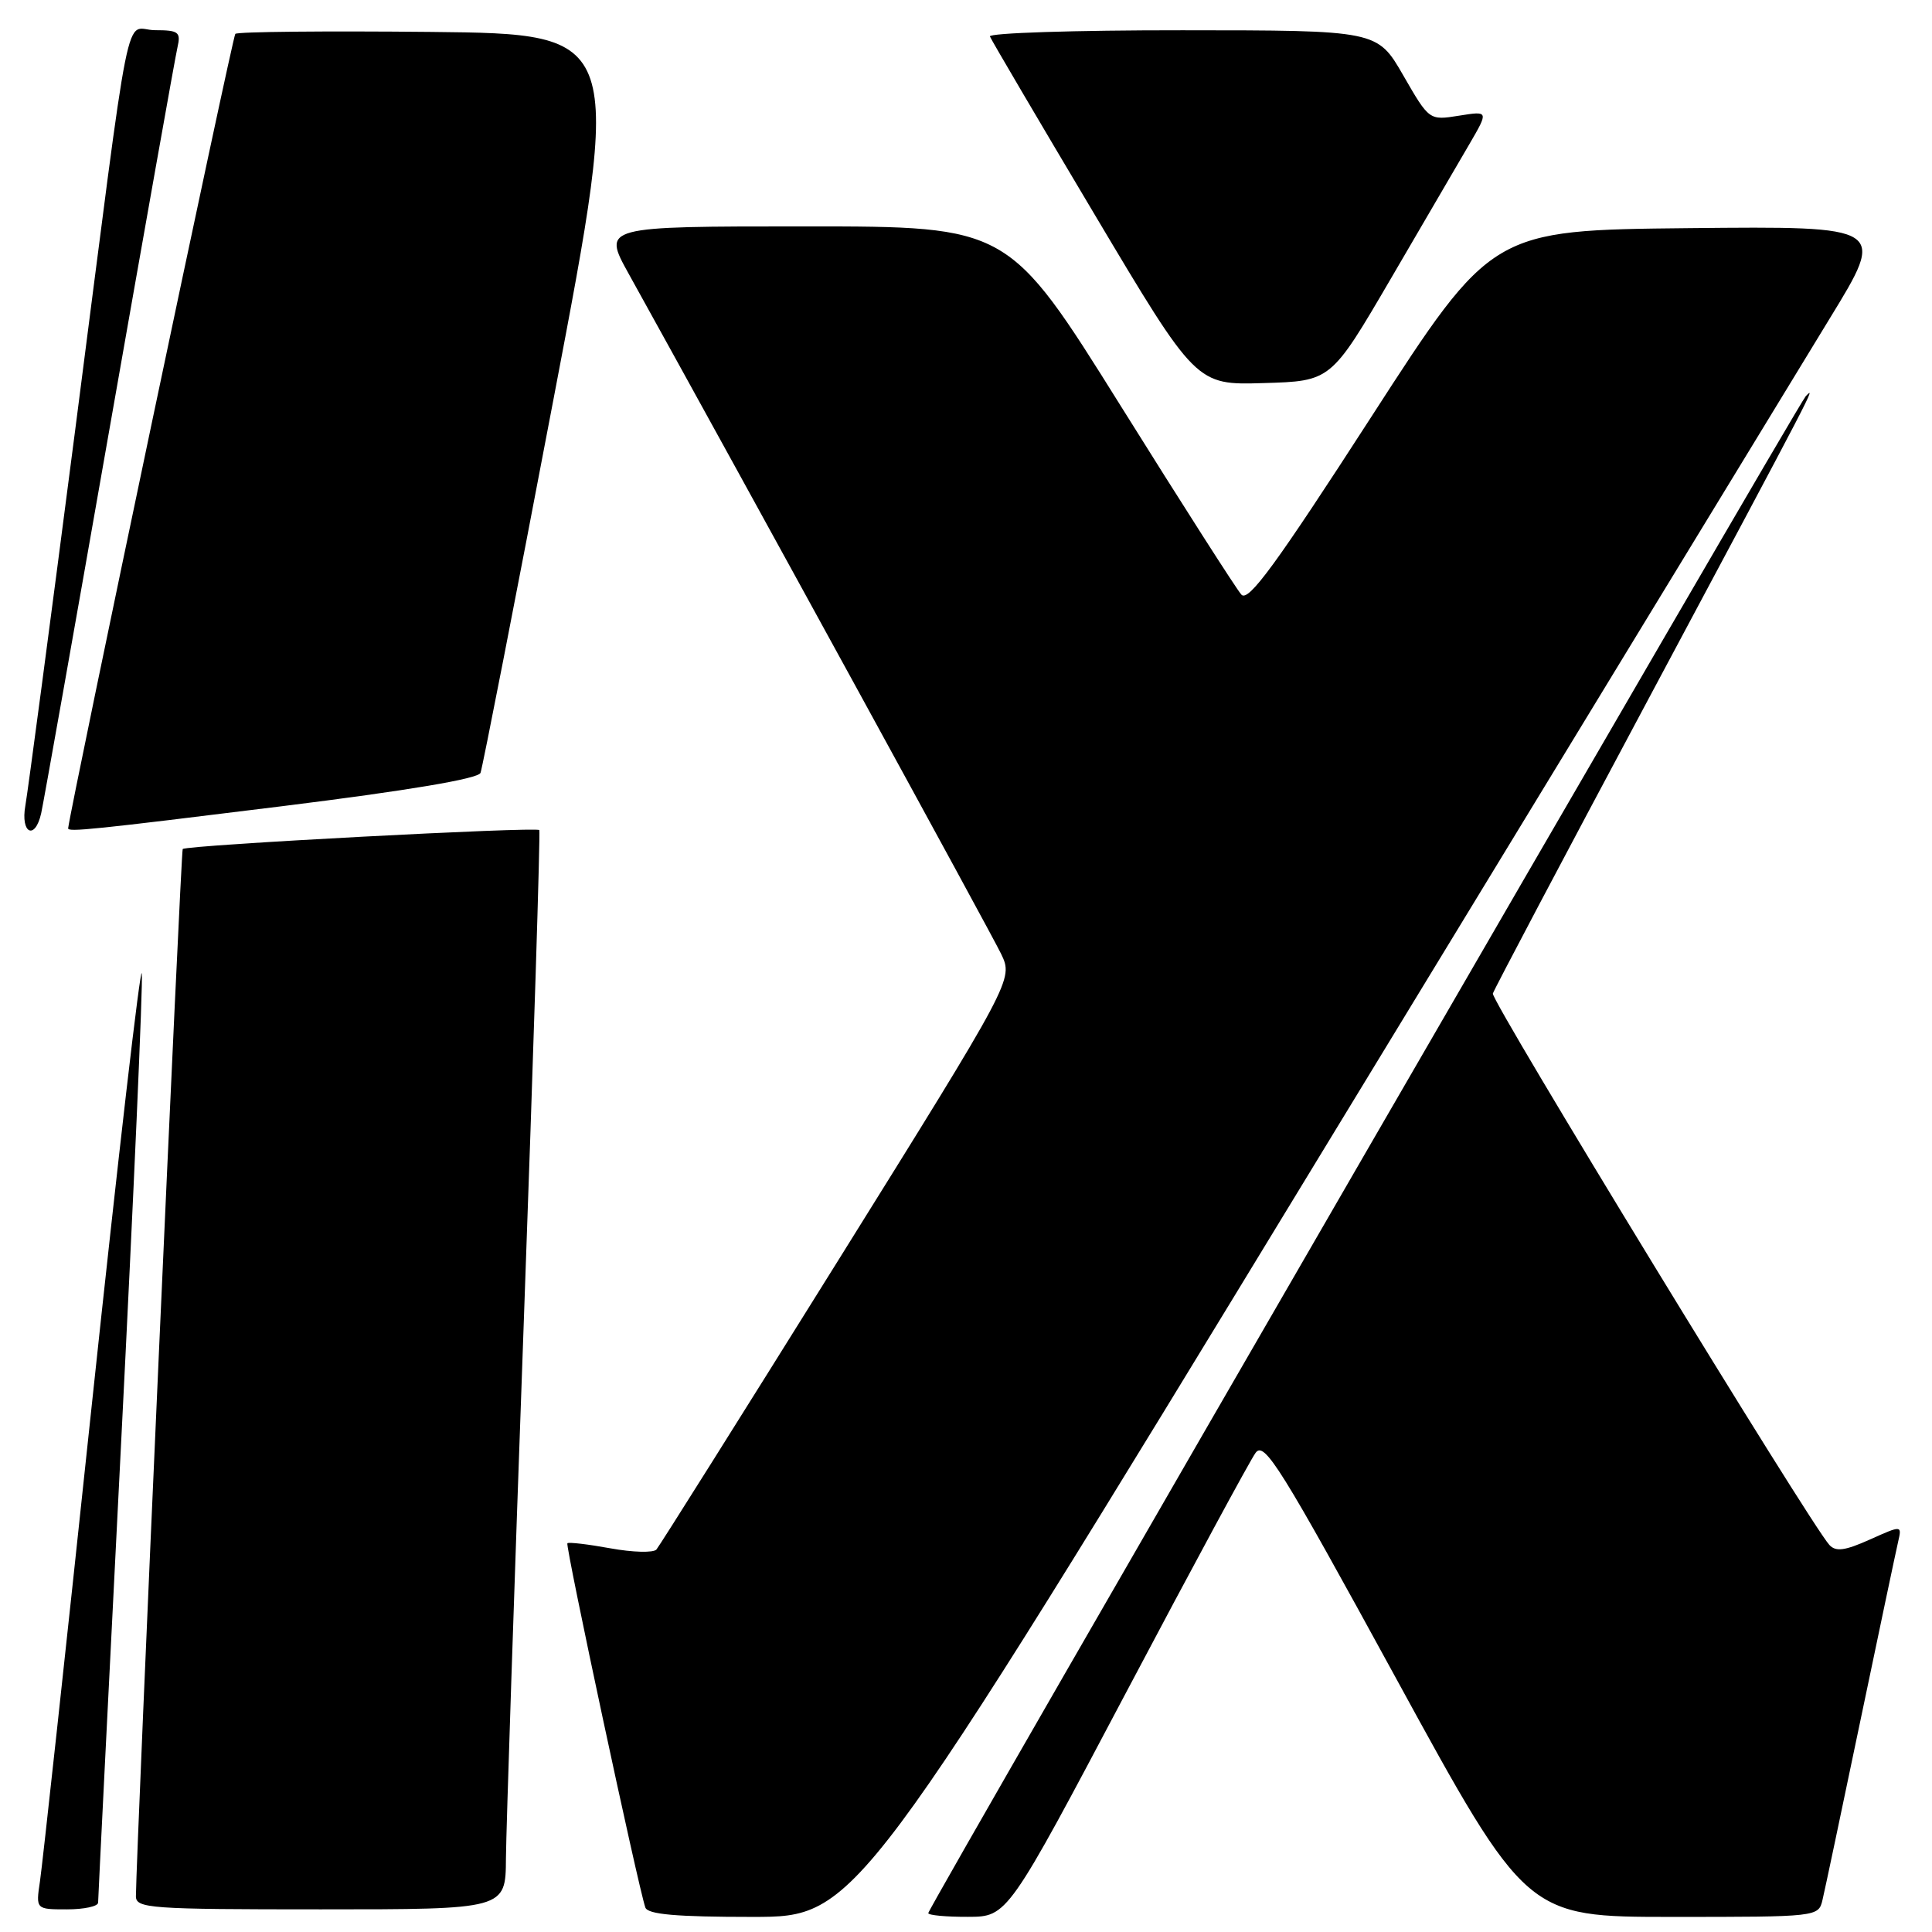 <?xml version="1.0" encoding="UTF-8" standalone="no"?>
<!DOCTYPE svg PUBLIC "-//W3C//DTD SVG 1.1//EN" "http://www.w3.org/Graphics/SVG/1.1/DTD/svg11.dtd" >
<svg xmlns="http://www.w3.org/2000/svg" xmlns:xlink="http://www.w3.org/1999/xlink" version="1.1" viewBox="0 0 256 256">
 <g >
 <path fill="currentColor"
d=" M 174.21 154.25 C 207.60 99.39 238.30 48.98 242.43 42.23 C 249.94 29.97 249.94 29.97 223.81 30.23 C 197.68 30.50 197.68 30.50 181.67 55.29 C 169.04 74.85 165.41 79.81 164.49 78.79 C 163.84 78.08 156.64 66.81 148.48 53.75 C 133.64 30.00 133.64 30.00 106.73 30.00 C 79.83 30.00 79.83 30.00 83.29 36.25 C 99.06 64.70 131.37 123.70 132.66 126.41 C 134.27 129.79 134.27 129.79 110.98 167.15 C 98.17 187.69 87.37 204.87 86.98 205.32 C 86.58 205.77 83.84 205.70 80.88 205.16 C 77.92 204.62 75.36 204.32 75.18 204.49 C 74.88 204.79 84.55 249.97 85.51 252.75 C 85.82 253.67 89.59 254.00 99.72 254.00 C 113.50 253.99 113.50 253.99 174.21 154.25 Z  M 149.28 224.14 C 157.96 207.72 165.65 193.49 166.37 192.51 C 167.53 190.92 169.65 194.32 184.97 222.36 C 202.26 254.00 202.26 254.00 221.61 254.00 C 240.85 254.00 240.96 253.99 241.49 251.75 C 241.79 250.51 244.04 239.82 246.51 228.00 C 248.98 216.18 251.23 205.51 251.51 204.30 C 252.02 202.09 252.02 202.09 247.76 204.00 C 244.46 205.48 243.25 205.64 242.40 204.71 C 239.84 201.91 197.53 132.58 197.81 131.65 C 197.98 131.09 207.15 113.73 218.19 93.07 C 241.00 50.37 240.60 51.14 239.27 52.50 C 238.17 53.63 123.00 252.73 123.00 253.50 C 123.00 253.78 125.36 254.00 128.25 253.99 C 133.50 253.98 133.50 253.98 149.28 224.14 Z  M 13.00 252.11 C 13.00 251.61 14.37 224.28 16.04 191.36 C 17.71 158.44 18.95 130.38 18.79 129.00 C 18.63 127.62 15.66 153.27 12.18 186.00 C 8.71 218.73 5.61 247.19 5.30 249.25 C 4.74 253.00 4.74 253.00 8.87 253.00 C 11.14 253.00 13.00 252.60 13.00 252.11 Z  M 67.04 246.25 C 67.07 242.54 68.13 210.48 69.41 175.00 C 70.69 139.52 71.61 110.27 71.46 109.99 C 71.20 109.52 24.82 111.97 24.21 112.50 C 23.97 112.70 18.06 245.09 18.01 251.25 C 18.00 252.87 19.83 253.00 42.50 253.00 C 67.00 253.00 67.00 253.00 67.04 246.25 Z  M 5.46 107.75 C 5.74 106.51 9.80 83.67 14.48 57.00 C 19.17 30.33 23.23 7.49 23.52 6.25 C 23.98 4.25 23.65 4.00 20.56 4.00 C 16.36 4.00 17.63 -2.36 9.96 57.00 C 6.65 82.58 3.68 104.96 3.36 106.75 C 2.70 110.46 4.65 111.39 5.46 107.75 Z  M 37.35 106.83 C 54.08 104.75 63.37 103.19 63.67 102.41 C 63.93 101.74 68.29 79.44 73.35 52.85 C 82.57 4.50 82.57 4.50 57.14 4.23 C 43.15 4.09 31.46 4.20 31.18 4.49 C 30.81 4.85 9.46 106.35 9.03 109.75 C 8.97 110.28 12.26 109.94 37.35 106.83 Z  M 184.25 37.00 C 188.58 29.57 193.29 21.52 194.70 19.10 C 197.26 14.70 197.26 14.70 193.32 15.33 C 189.38 15.96 189.38 15.96 185.94 9.99 C 182.50 4.02 182.50 4.02 156.67 4.01 C 142.46 4.00 130.98 4.37 131.17 4.83 C 131.35 5.29 137.57 15.87 145.00 28.35 C 158.50 51.03 158.50 51.03 167.43 50.76 C 176.36 50.50 176.36 50.50 184.25 37.00 Z "/>
</g>
</svg>